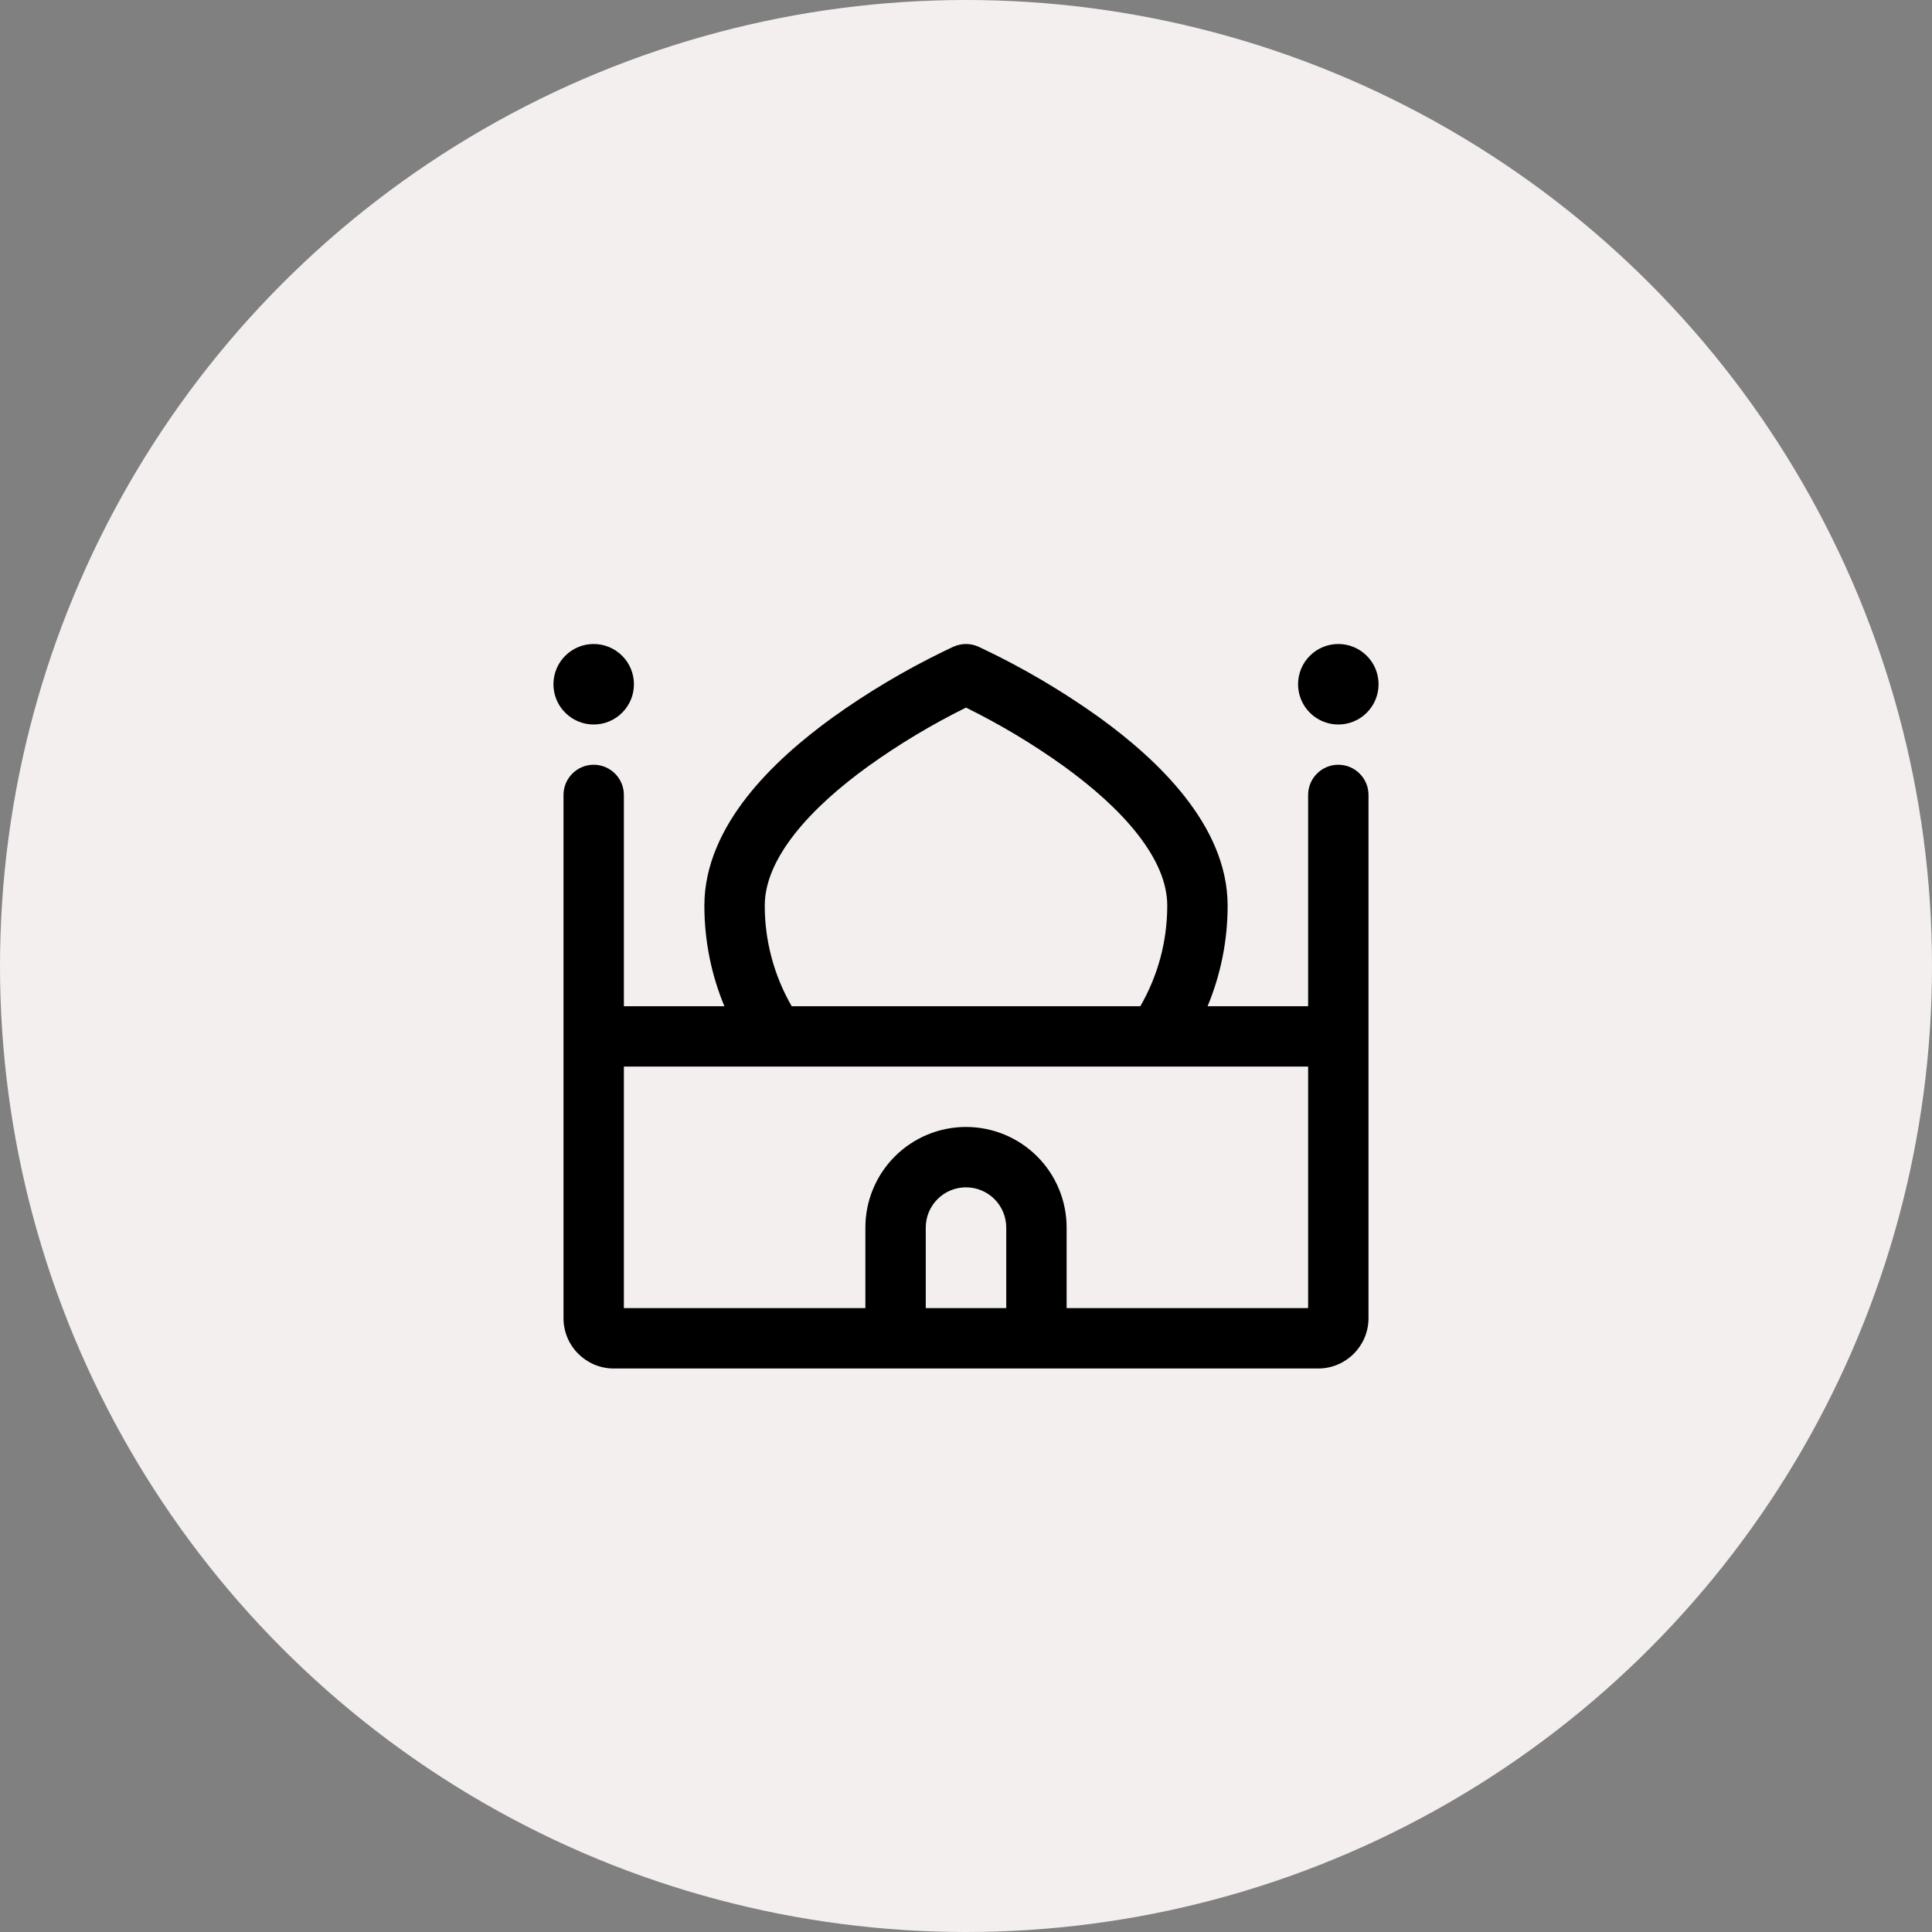 <svg width="48" height="48" viewBox="0 0 48 48" fill="none" xmlns="http://www.w3.org/2000/svg">
<rect x="0" y="0" width="48" height="48" fill="#808080" stroke="none"/>
<circle cx="24" cy="24" r="24" fill="#F3EFEF"/>
<path d="M15.5 19.75C15.5 19.551 15.421 19.36 15.28 19.22C15.14 19.079 14.949 19 14.75 19C14.551 19 14.36 19.079 14.22 19.22C14.079 19.36 14 19.551 14 19.75V32.75C14 33.44 14.56 34 15.25 34H32.75C33.44 34 34 33.44 34 32.75V19.75C34 19.551 33.921 19.36 33.78 19.22C33.64 19.079 33.449 19 33.25 19C33.051 19 32.86 19.079 32.72 19.22C32.579 19.36 32.5 19.551 32.5 19.75V25H30.002C30.331 24.208 30.501 23.358 30.5 22.5C30.5 21.476 30.038 20.56 29.442 19.8C28.843 19.035 28.064 18.369 27.315 17.827C26.39 17.165 25.408 16.587 24.38 16.1L24.327 16.075L24.312 16.068L24.308 16.066H24.306C24.209 16.023 24.105 16 23.999 16C23.893 16 23.789 16.023 23.692 16.066H23.69L23.686 16.068L23.671 16.075L23.618 16.1C23.571 16.121 23.507 16.152 23.424 16.193C22.466 16.66 21.55 17.206 20.684 17.827C19.935 18.369 19.156 19.035 18.557 19.799C17.962 20.56 17.5 21.476 17.5 22.5C17.5 23.386 17.677 24.23 17.998 25H15.5V19.75ZM28.331 25H19.67C19.231 24.24 19 23.378 19 22.5C19 21.936 19.257 21.34 19.739 20.724C20.219 20.112 20.876 19.54 21.565 19.042C22.335 18.489 23.15 18 24 17.58C24.85 17.999 25.665 18.487 26.435 19.04C27.124 19.539 27.782 20.111 28.261 20.723C28.744 21.339 29 21.935 29 22.499C29 23.409 28.756 24.264 28.331 24.999M32.5 32.499H26.5V30.499C26.5 29.836 26.237 29.2 25.768 28.731C25.299 28.262 24.663 27.999 24 27.999C23.337 27.999 22.701 28.262 22.232 28.731C21.763 29.2 21.5 29.836 21.5 30.499V32.499H15.5V26.499H32.5V32.499ZM23 30.499C23 30.234 23.105 29.979 23.293 29.792C23.48 29.604 23.735 29.499 24 29.499C24.265 29.499 24.52 29.604 24.707 29.792C24.895 29.979 25 30.234 25 30.499V32.499H23V30.499ZM15.75 17C15.75 17.265 15.645 17.52 15.457 17.707C15.27 17.895 15.015 18 14.75 18C14.485 18 14.23 17.895 14.043 17.707C13.855 17.52 13.75 17.265 13.75 17C13.75 16.735 13.855 16.48 14.043 16.293C14.23 16.105 14.485 16 14.75 16C15.015 16 15.27 16.105 15.457 16.293C15.645 16.48 15.75 16.735 15.75 17ZM33.25 18C33.515 18 33.77 17.895 33.957 17.707C34.145 17.52 34.25 17.265 34.25 17C34.25 16.735 34.145 16.48 33.957 16.293C33.77 16.105 33.515 16 33.25 16C32.985 16 32.73 16.105 32.543 16.293C32.355 16.48 32.25 16.735 32.25 17C32.25 17.265 32.355 17.52 32.543 17.707C32.73 17.895 32.985 18 33.25 18Z" fill="black"/>
</svg>
